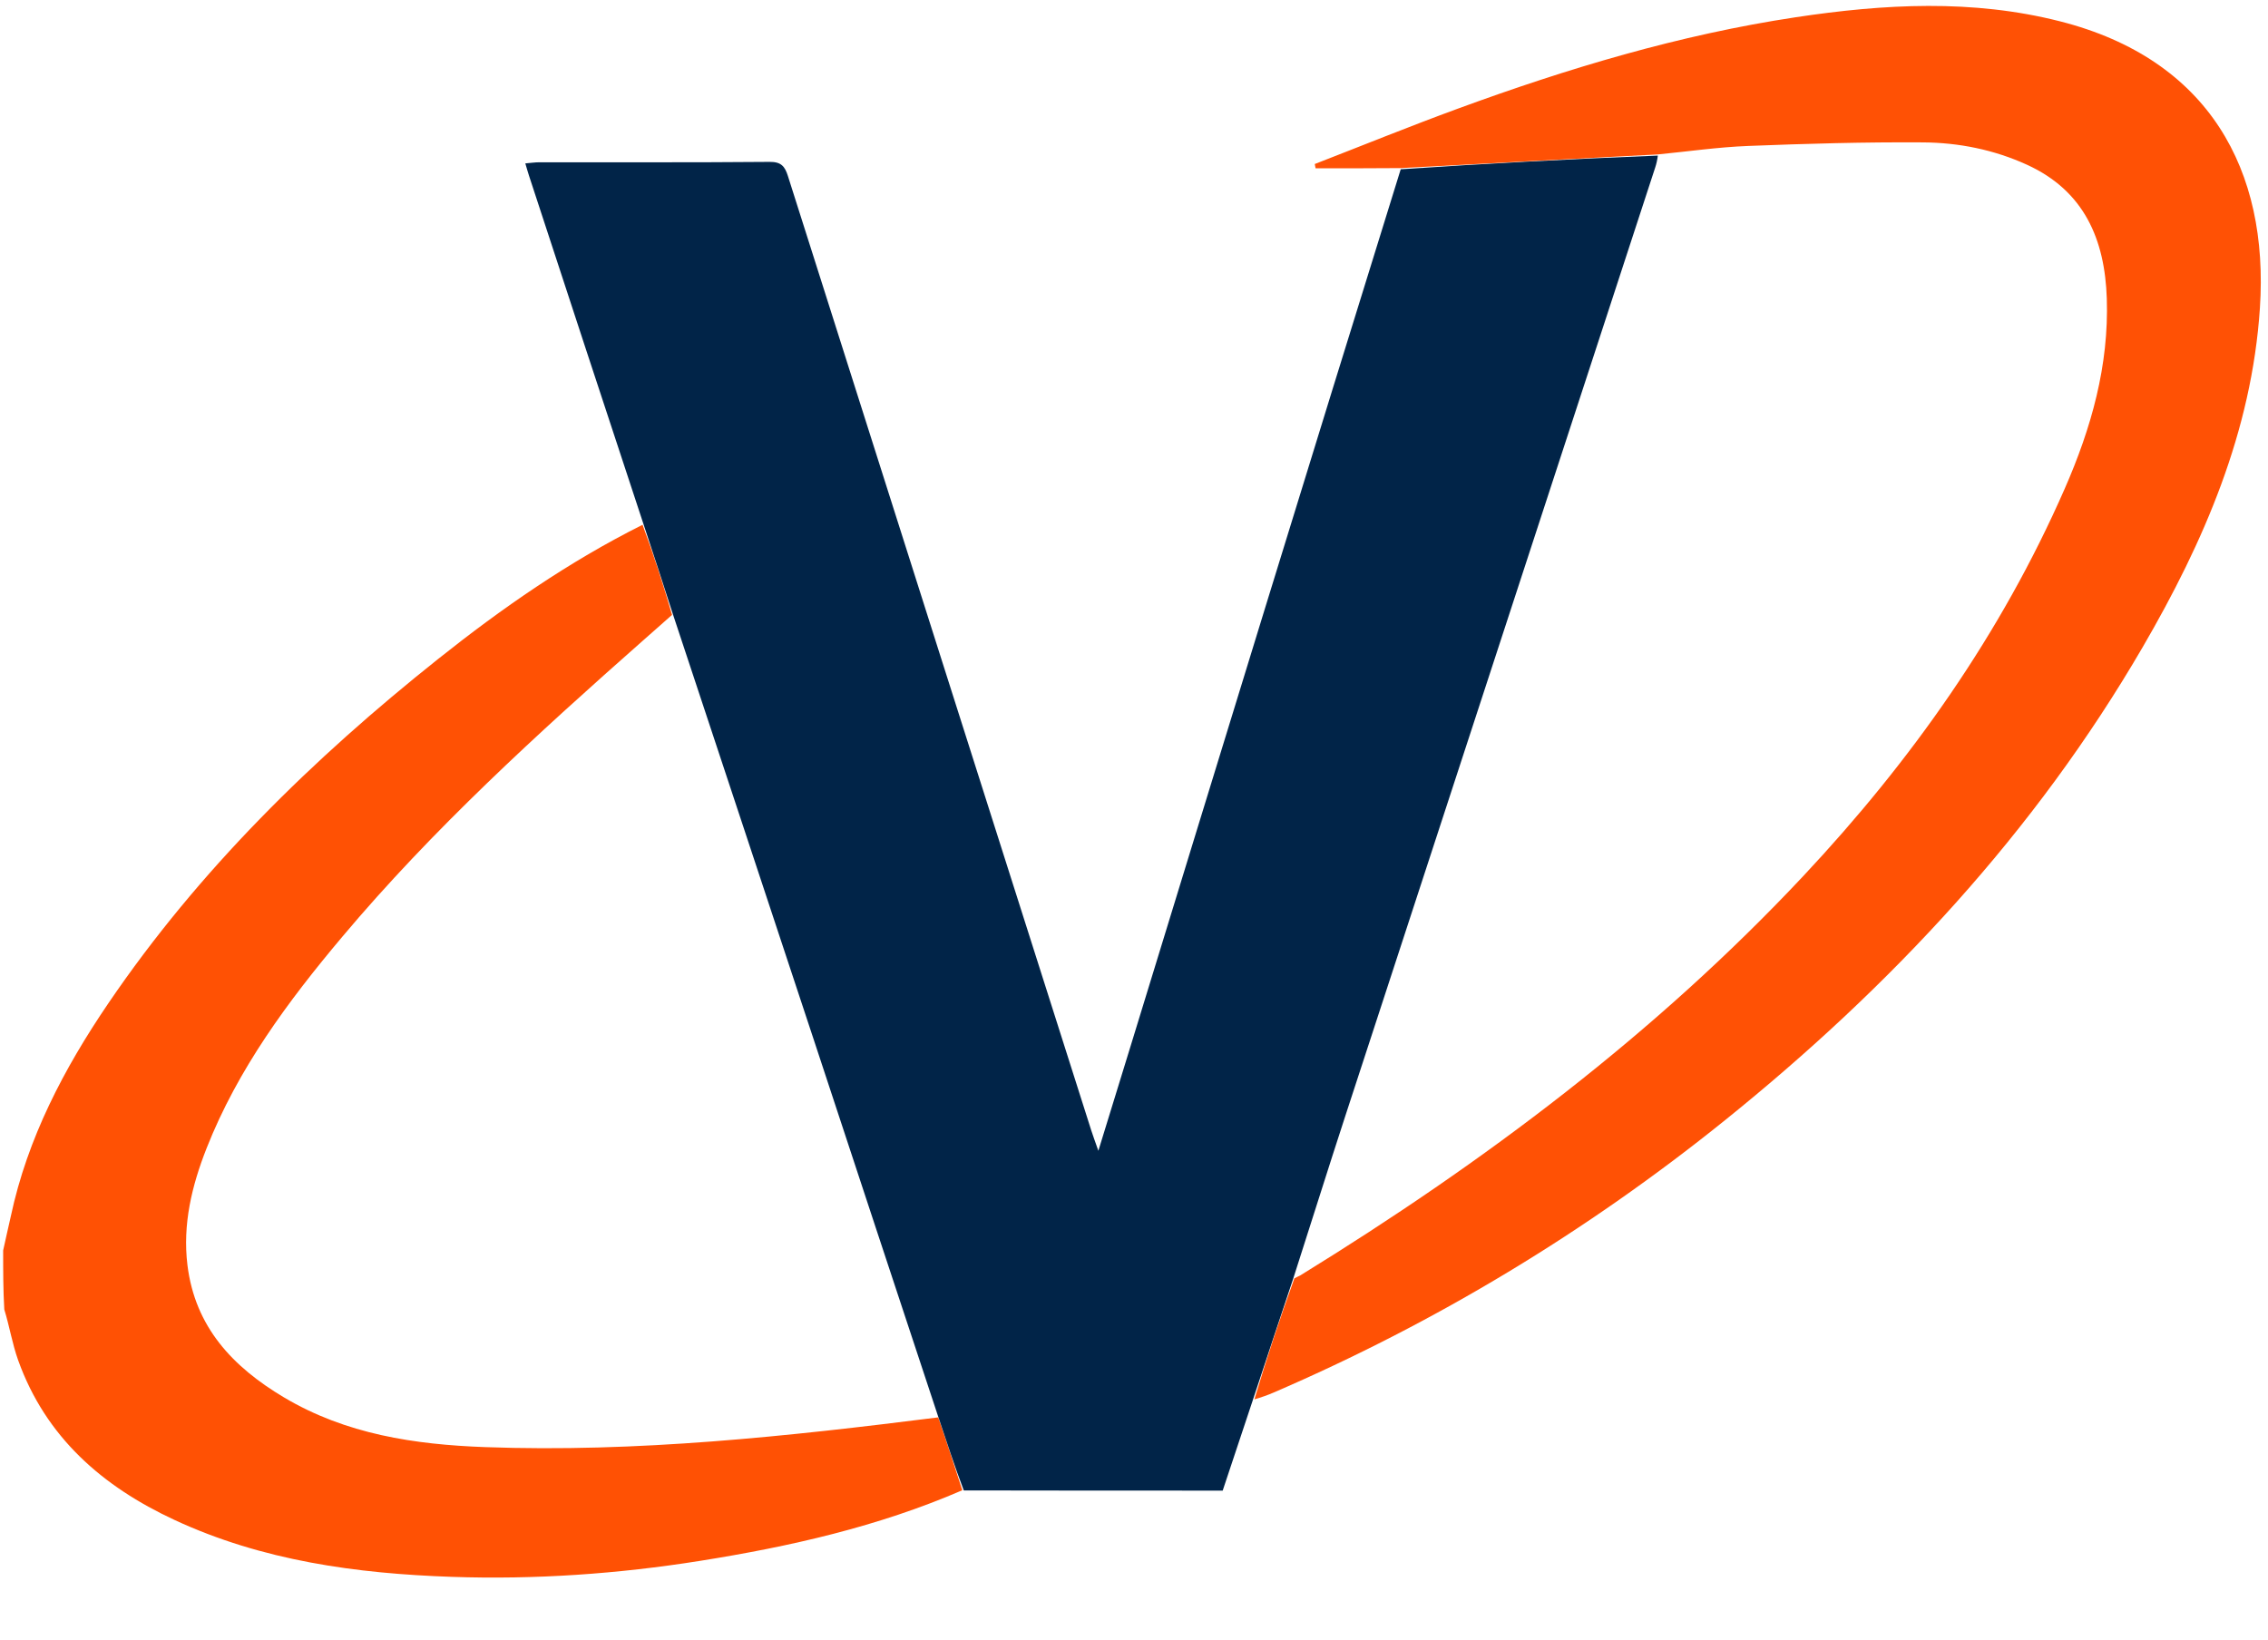 <svg version="1.1" id="Layer_1" xmlns="http://www.w3.org/2000/svg" xmlns:xlink="http://www.w3.org/1999/xlink" x="0px" y="0px" width="100%" viewBox="0 0 719 520" enable-background="new 0 0 719 520" xml:space="preserve">

<path fill="#FF5104" opacity="1" stroke="none" d="
M1,396.468 
	C1.813,392.546 2.687,389.105 3.428,385.635 
	C8.721,360.823 20.261,338.832 34.356,318.096 
	C63.068,275.856 99.134,240.588 138.906,208.927 
	C159.1,192.851 180.233,178.139 203.707,166.387 
	C207.267,175.972 210.289,185.335 213.053,194.954 
	C209.792,197.852 206.787,200.491 203.789,203.138 
	C170.298,232.72 137.282,262.795 108.445,297.09 
	C91.247,317.543 75.402,338.928 65.498,364.052 
	C60.817,375.927 57.841,388.198 59.425,401.121 
	C61.829,420.738 73.778,433.382 89.991,443.039 
	C109.685,454.769 131.48,458.01 153.763,458.824 
	C201.888,460.582 249.583,455.428 297.439,449.393 
	C300.153,457.252 302.615,464.874 305.076,472.497 
	C278.461,484.022 250.431,490.356 221.948,494.886 
	C195.895,499.029 169.649,500.864 143.269,499.961 
	C112.963,498.924 83.199,494.856 55.348,481.93 
	C32.49,471.321 14.499,455.691 5.748,431.258 
	C3.91,426.126 3.036,420.65 1.359,415.166 
	C1,408.979 1,402.958 1,396.468 
z" data-index="1" style="visibility: visible; opacity: 1;"></path>
<path fill="#012448" opacity="1" stroke="none" d="
M305.537,472.556 
	C302.615,464.874 300.153,457.252 297.375,449.002 
	C284.024,408.764 271.019,369.143 257.945,329.545 
	C243.1,284.585 228.192,239.646 213.312,194.698 
	C210.289,185.335 207.267,175.972 204.038,166.298 
	C191.782,129.207 179.733,92.428 167.688,55.647 
	C167.332,54.562 167.029,53.459 166.535,51.806 
	C168.213,51.667 169.61,51.453 171.007,51.452 
	C195.337,51.431 219.669,51.54 243.997,51.326 
	C247.665,51.294 248.818,52.761 249.784,55.805 
	C281.8,156.687 313.876,257.55 345.951,358.413 
	C346.485,360.09 347.109,361.739 348.204,364.866 
	C351.917,352.804 355.207,342.152 358.476,331.494 
	C386.828,239.034 415.177,146.574 444.054,53.668 
	C471.539,51.806 498.496,50.39 525.57,49.331 
	C525.377,50.809 525.112,51.945 524.751,53.049 
	C491.998,153.303 459.22,253.549 426.494,353.812 
	C420.936,370.84 415.597,387.939 409.994,405.342 
	C405.641,418.332 401.452,430.984 397.262,443.635 
	C394.068,453.232 390.873,462.828 387.616,472.615 
	C360.283,472.615 333.14,472.615 305.537,472.556 
z" data-index="2" style="visibility: visible; opacity: 1;"></path>
<path fill="#FF5105" opacity="1" stroke="none" d="
M525.453,48.973 
	C498.496,50.39 471.539,51.806 444.175,53.295 
	C434.866,53.367 425.966,53.367 417.065,53.367 
	C416.978,52.914 416.89,52.46 416.803,52.006 
	C431.903,46.144 446.915,40.043 462.12,34.467 
	C496.993,21.678 532.479,11.012 569.305,5.464 
	C597.285,1.248 625.275,-0.316 653.116,6.774 
	C700.326,18.798 719.318,53.998 716.436,97.639 
	C713.851,136.79 698.694,171.788 679.306,205.125 
	C645.12,263.91 599.527,312.759 546.809,355.216 
	C503.017,390.484 455.296,419.308 403.642,441.575 
	C401.816,442.362 399.932,443.017 397.668,443.684 
	C401.452,430.984 405.641,418.332 410.342,405.317 
	C411.306,404.768 411.796,404.641 412.208,404.388 
	C470.443,368.543 524.79,327.78 571.714,277.716 
	C605.881,241.264 634.38,200.979 654.533,154.998 
	C662.998,135.685 668.588,115.88 667.897,94.665 
	C667.287,75.942 660.763,60.522 642.58,52.226 
	C632.128,47.457 620.952,45.223 609.611,45.145 
	C591.143,45.019 572.659,45.547 554.201,46.273 
	C544.598,46.65 535.035,48.04 525.453,48.973 
z" data-index="3" style="visibility: visible; opacity: 1;"></path>

<path fill="#FFFFFE" opacity="1" stroke="none" d="
M525.57,49.331 
	C535.035,48.04 544.598,46.65 554.201,46.273 
	C572.659,45.547 591.143,45.019 609.611,45.145 
	C620.952,45.223 632.128,47.457 642.58,52.226 
	C660.763,60.522 667.287,75.942 667.897,94.665 
	C668.588,115.88 662.998,135.685 654.533,154.998 
	C634.38,200.979 605.881,241.264 571.714,277.716 
	C524.79,327.78 470.443,368.543 412.208,404.388 
	C411.796,404.641 411.306,404.768 410.504,404.979 
	C415.597,387.939 420.936,370.84 426.494,353.812 
	C459.22,253.549 491.998,153.303 524.751,53.049 
	C525.112,51.945 525.377,50.809 525.57,49.331 
z" data-index="5" style="visibility: hidden; opacity: 1;"></path>
</svg>